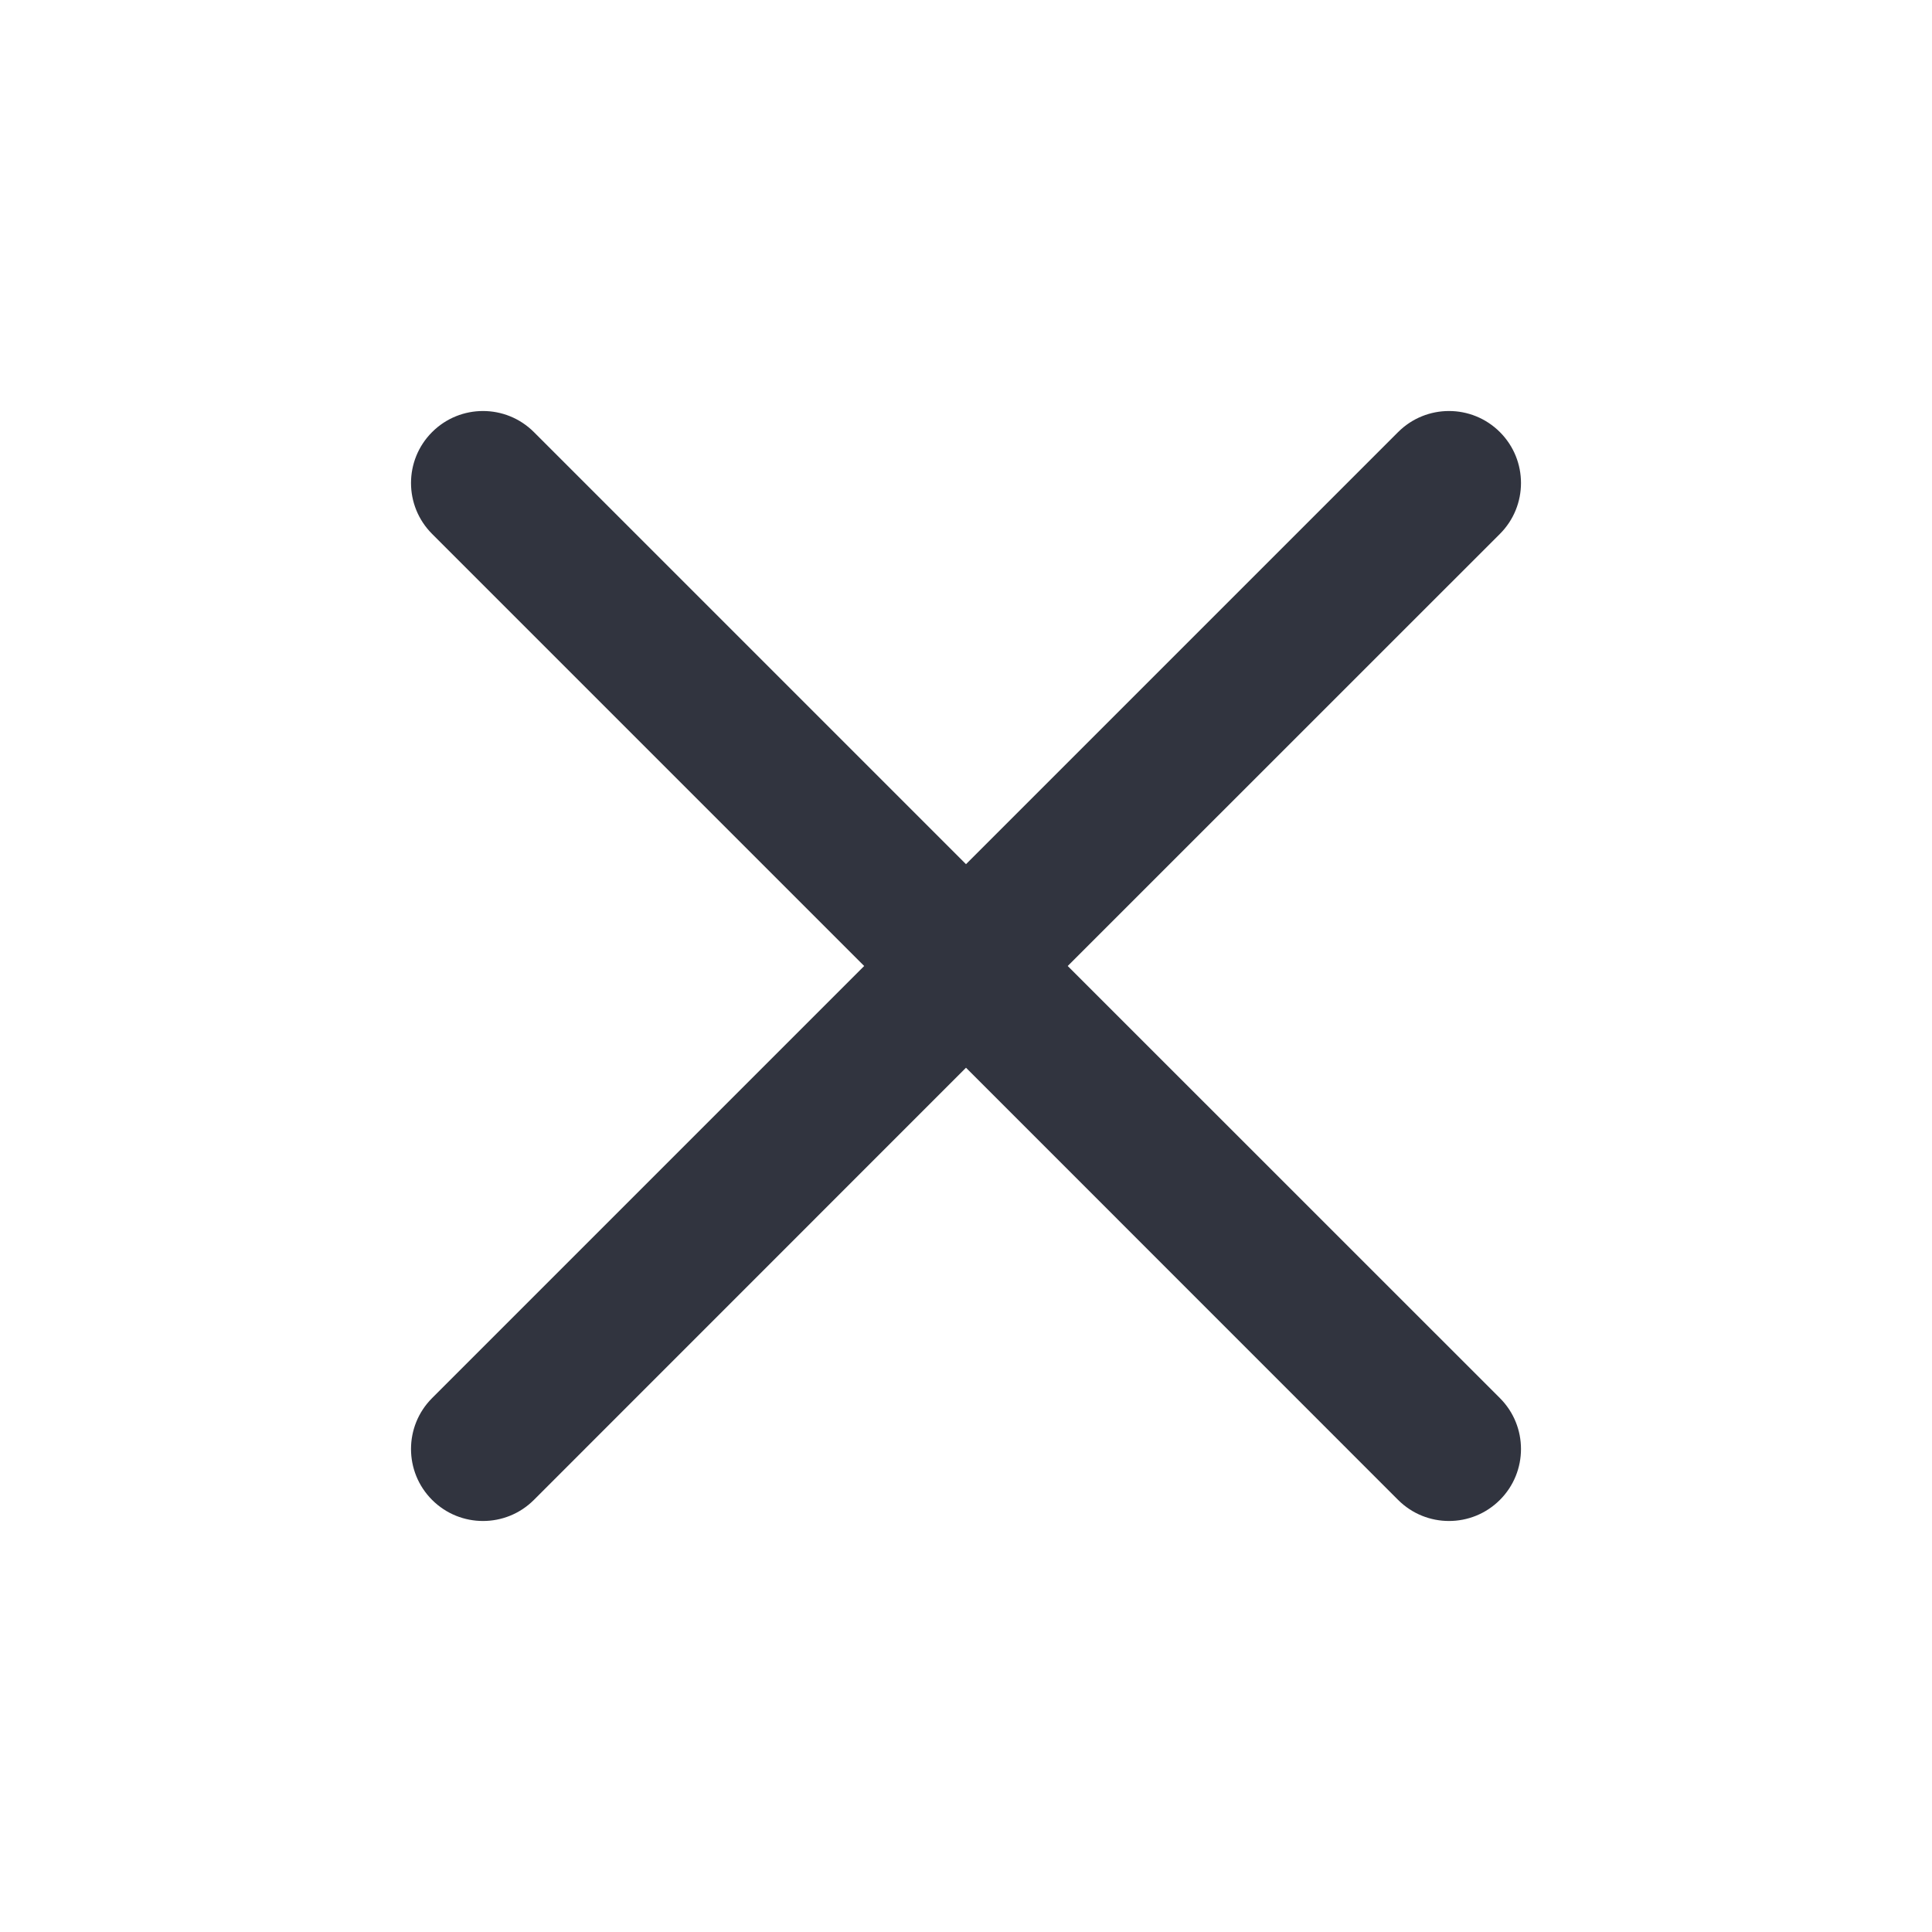 <svg width="20" height="20" viewBox="0 0 20 20" fill="none" xmlns="http://www.w3.org/2000/svg">
<path fill-rule="evenodd" clip-rule="evenodd" d="M4.473 4.473C4.764 4.182 5.236 4.182 5.527 4.473L10 8.946L14.473 4.473C14.764 4.182 15.236 4.182 15.527 4.473C15.818 4.764 15.818 5.236 15.527 5.527L11.053 10L15.527 14.473C15.818 14.764 15.818 15.236 15.527 15.527C15.236 15.818 14.764 15.818 14.473 15.527L10 11.053L5.527 15.527C5.236 15.818 4.764 15.818 4.473 15.527C4.182 15.236 4.182 14.764 4.473 14.473L8.946 10L4.473 5.527C4.182 5.236 4.182 4.764 4.473 4.473Z" fill="#31343F"/>
</svg>
